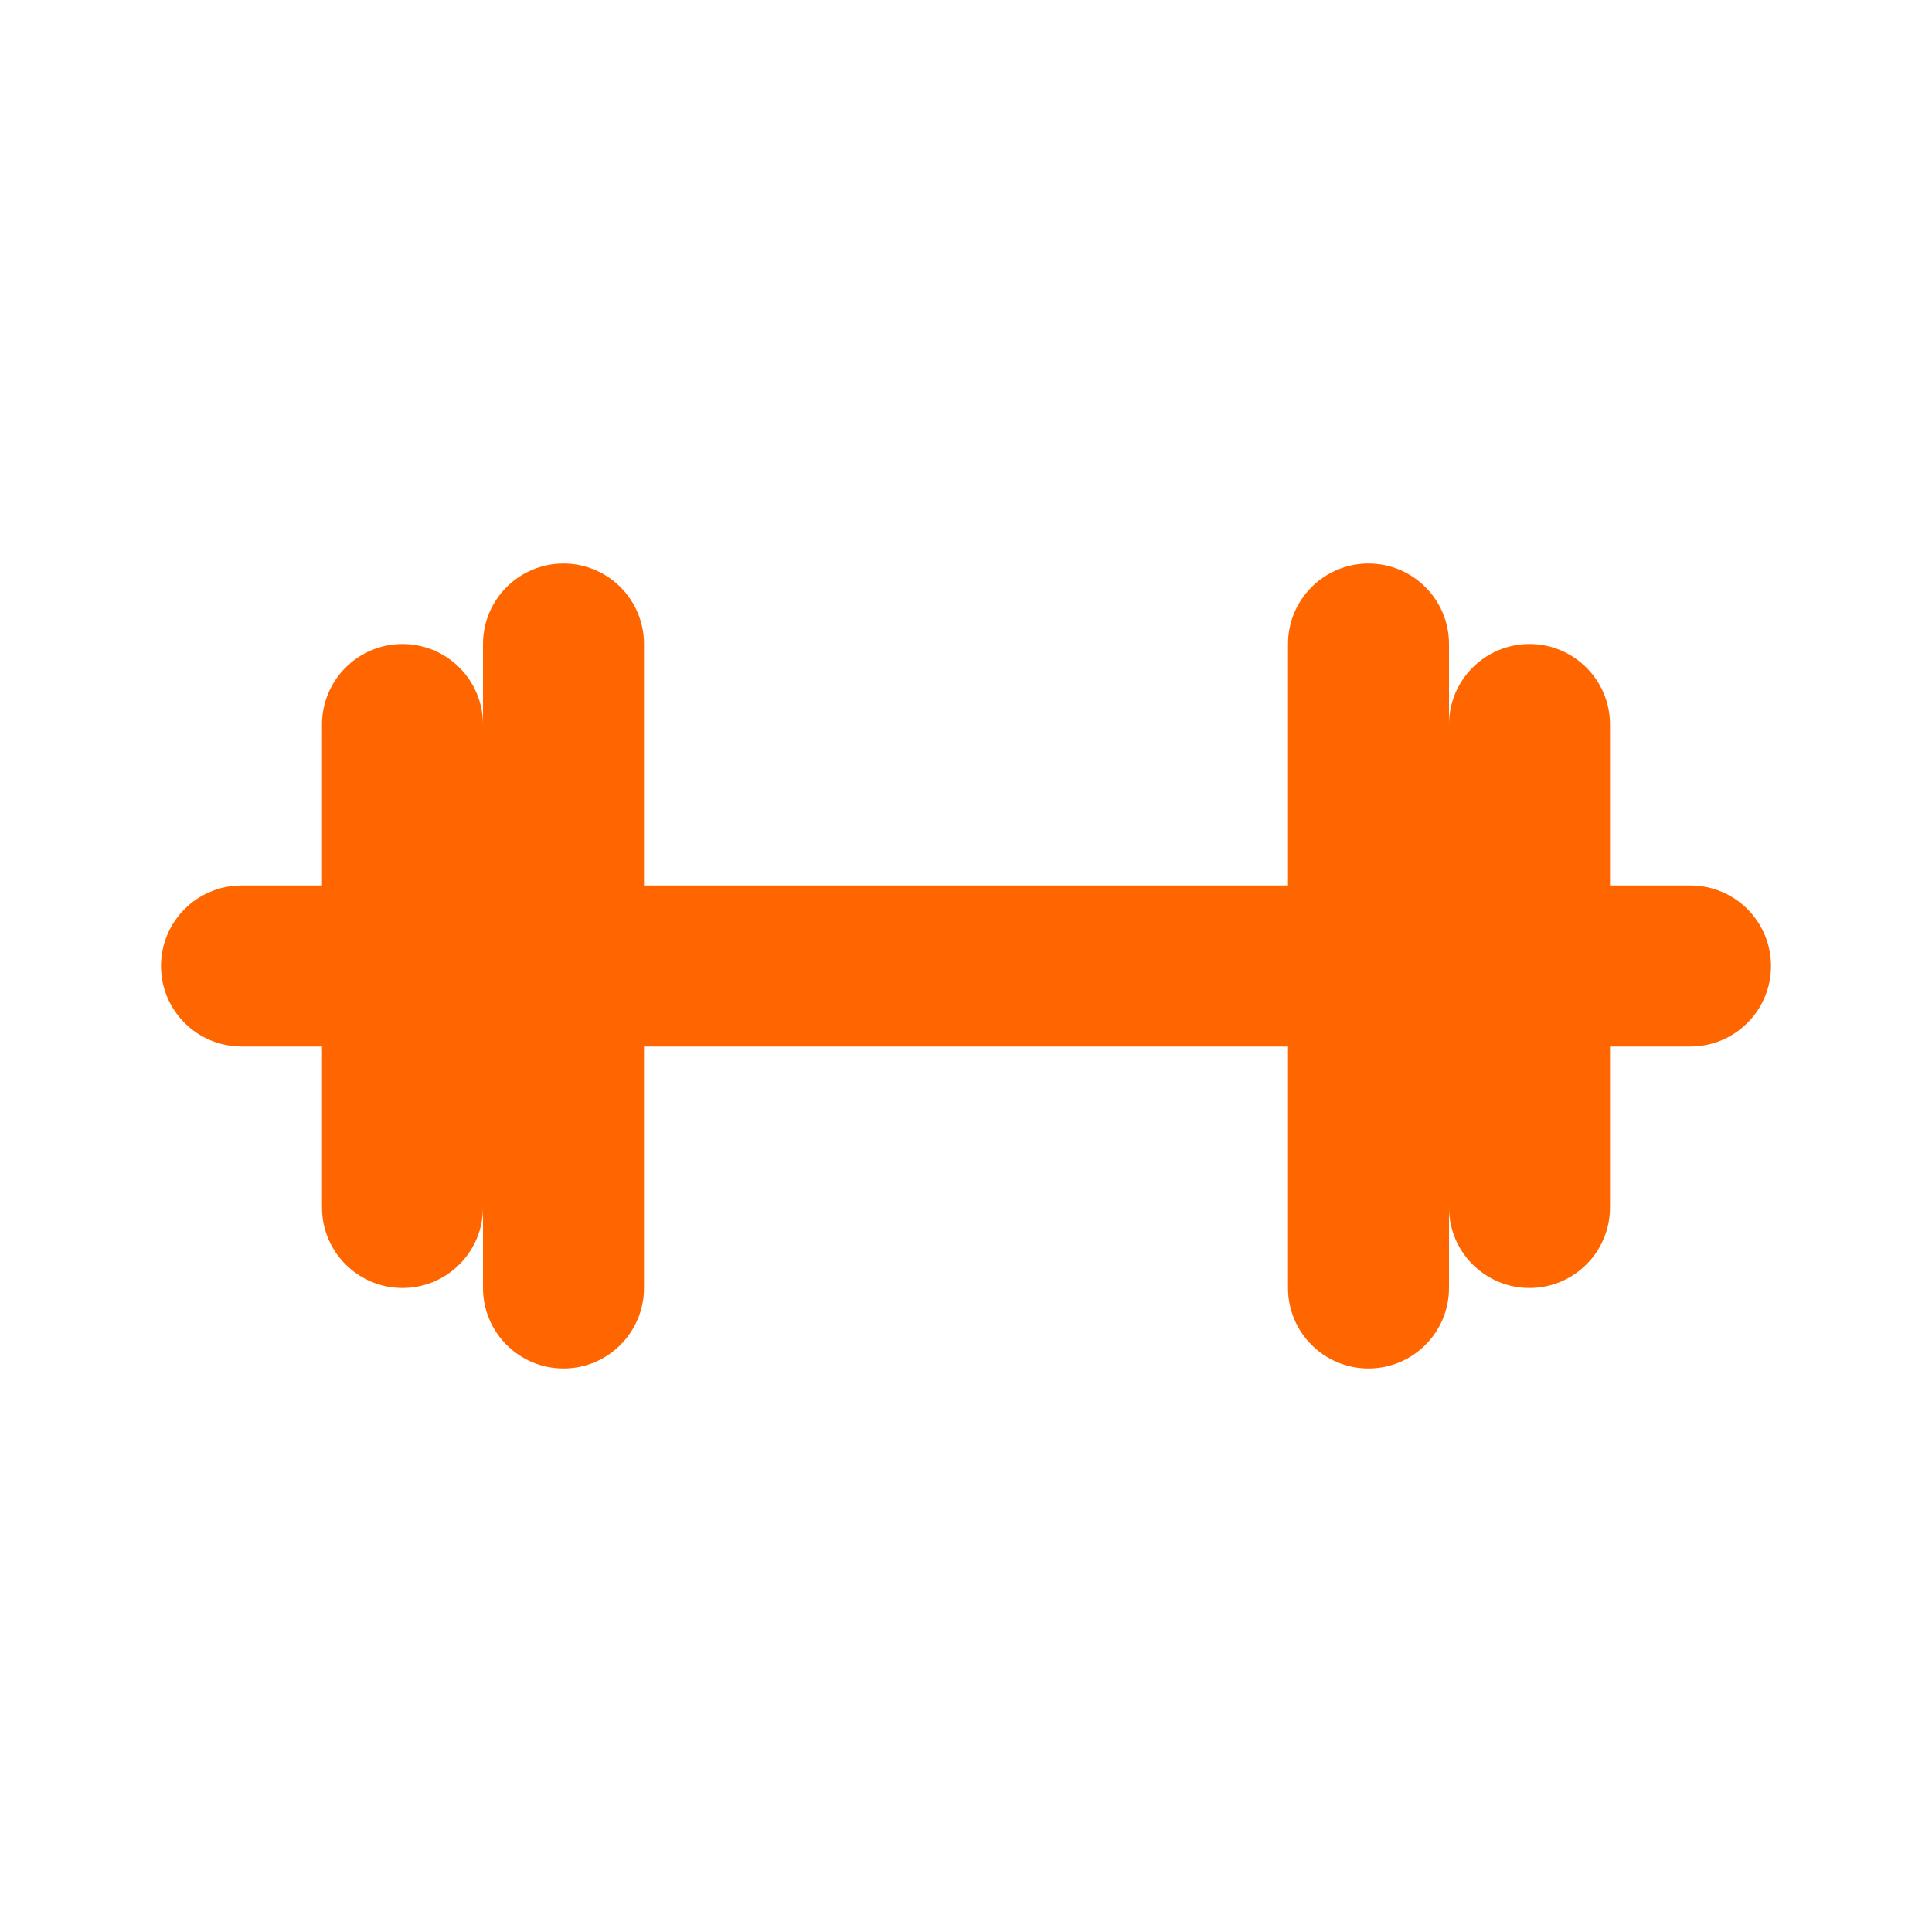 <svg
  width="24"
  height="24"
  viewBox="0 0 24 24"
  fill="none"
  xmlns="http://www.w3.org/2000/svg"
>
  <path
    d="M21 11H20V9C20 8.448 19.552 8 19 8C18.448 8 18 8.448 18 9V11V8C18 7.448 17.552 7 17 7C16.448 7 16 7.448 16 8V11H8V8C8 7.448 7.552 7 7 7C6.448 7 6 7.448 6 8V11V9C6 8.448 5.552 8 5 8C4.448 8 4 8.448 4 9V11H3C2.448 11 2 11.448 2 12C2 12.552 2.448 13 3 13H4V15C4 15.552 4.448 16 5 16C5.552 16 6 15.552 6 15V13V16C6 16.552 6.448 17 7 17C7.552 17 8 16.552 8 16V13H16V16C16 16.552 16.448 17 17 17C17.552 17 18 16.552 18 16V13V15C18 15.552 18.448 16 19 16C19.552 16 20 15.552 20 15V13H21C21.552 13 22 12.552 22 12C22 11.448 21.552 11 21 11Z"
    fill="#FF6600"
  />
</svg>
